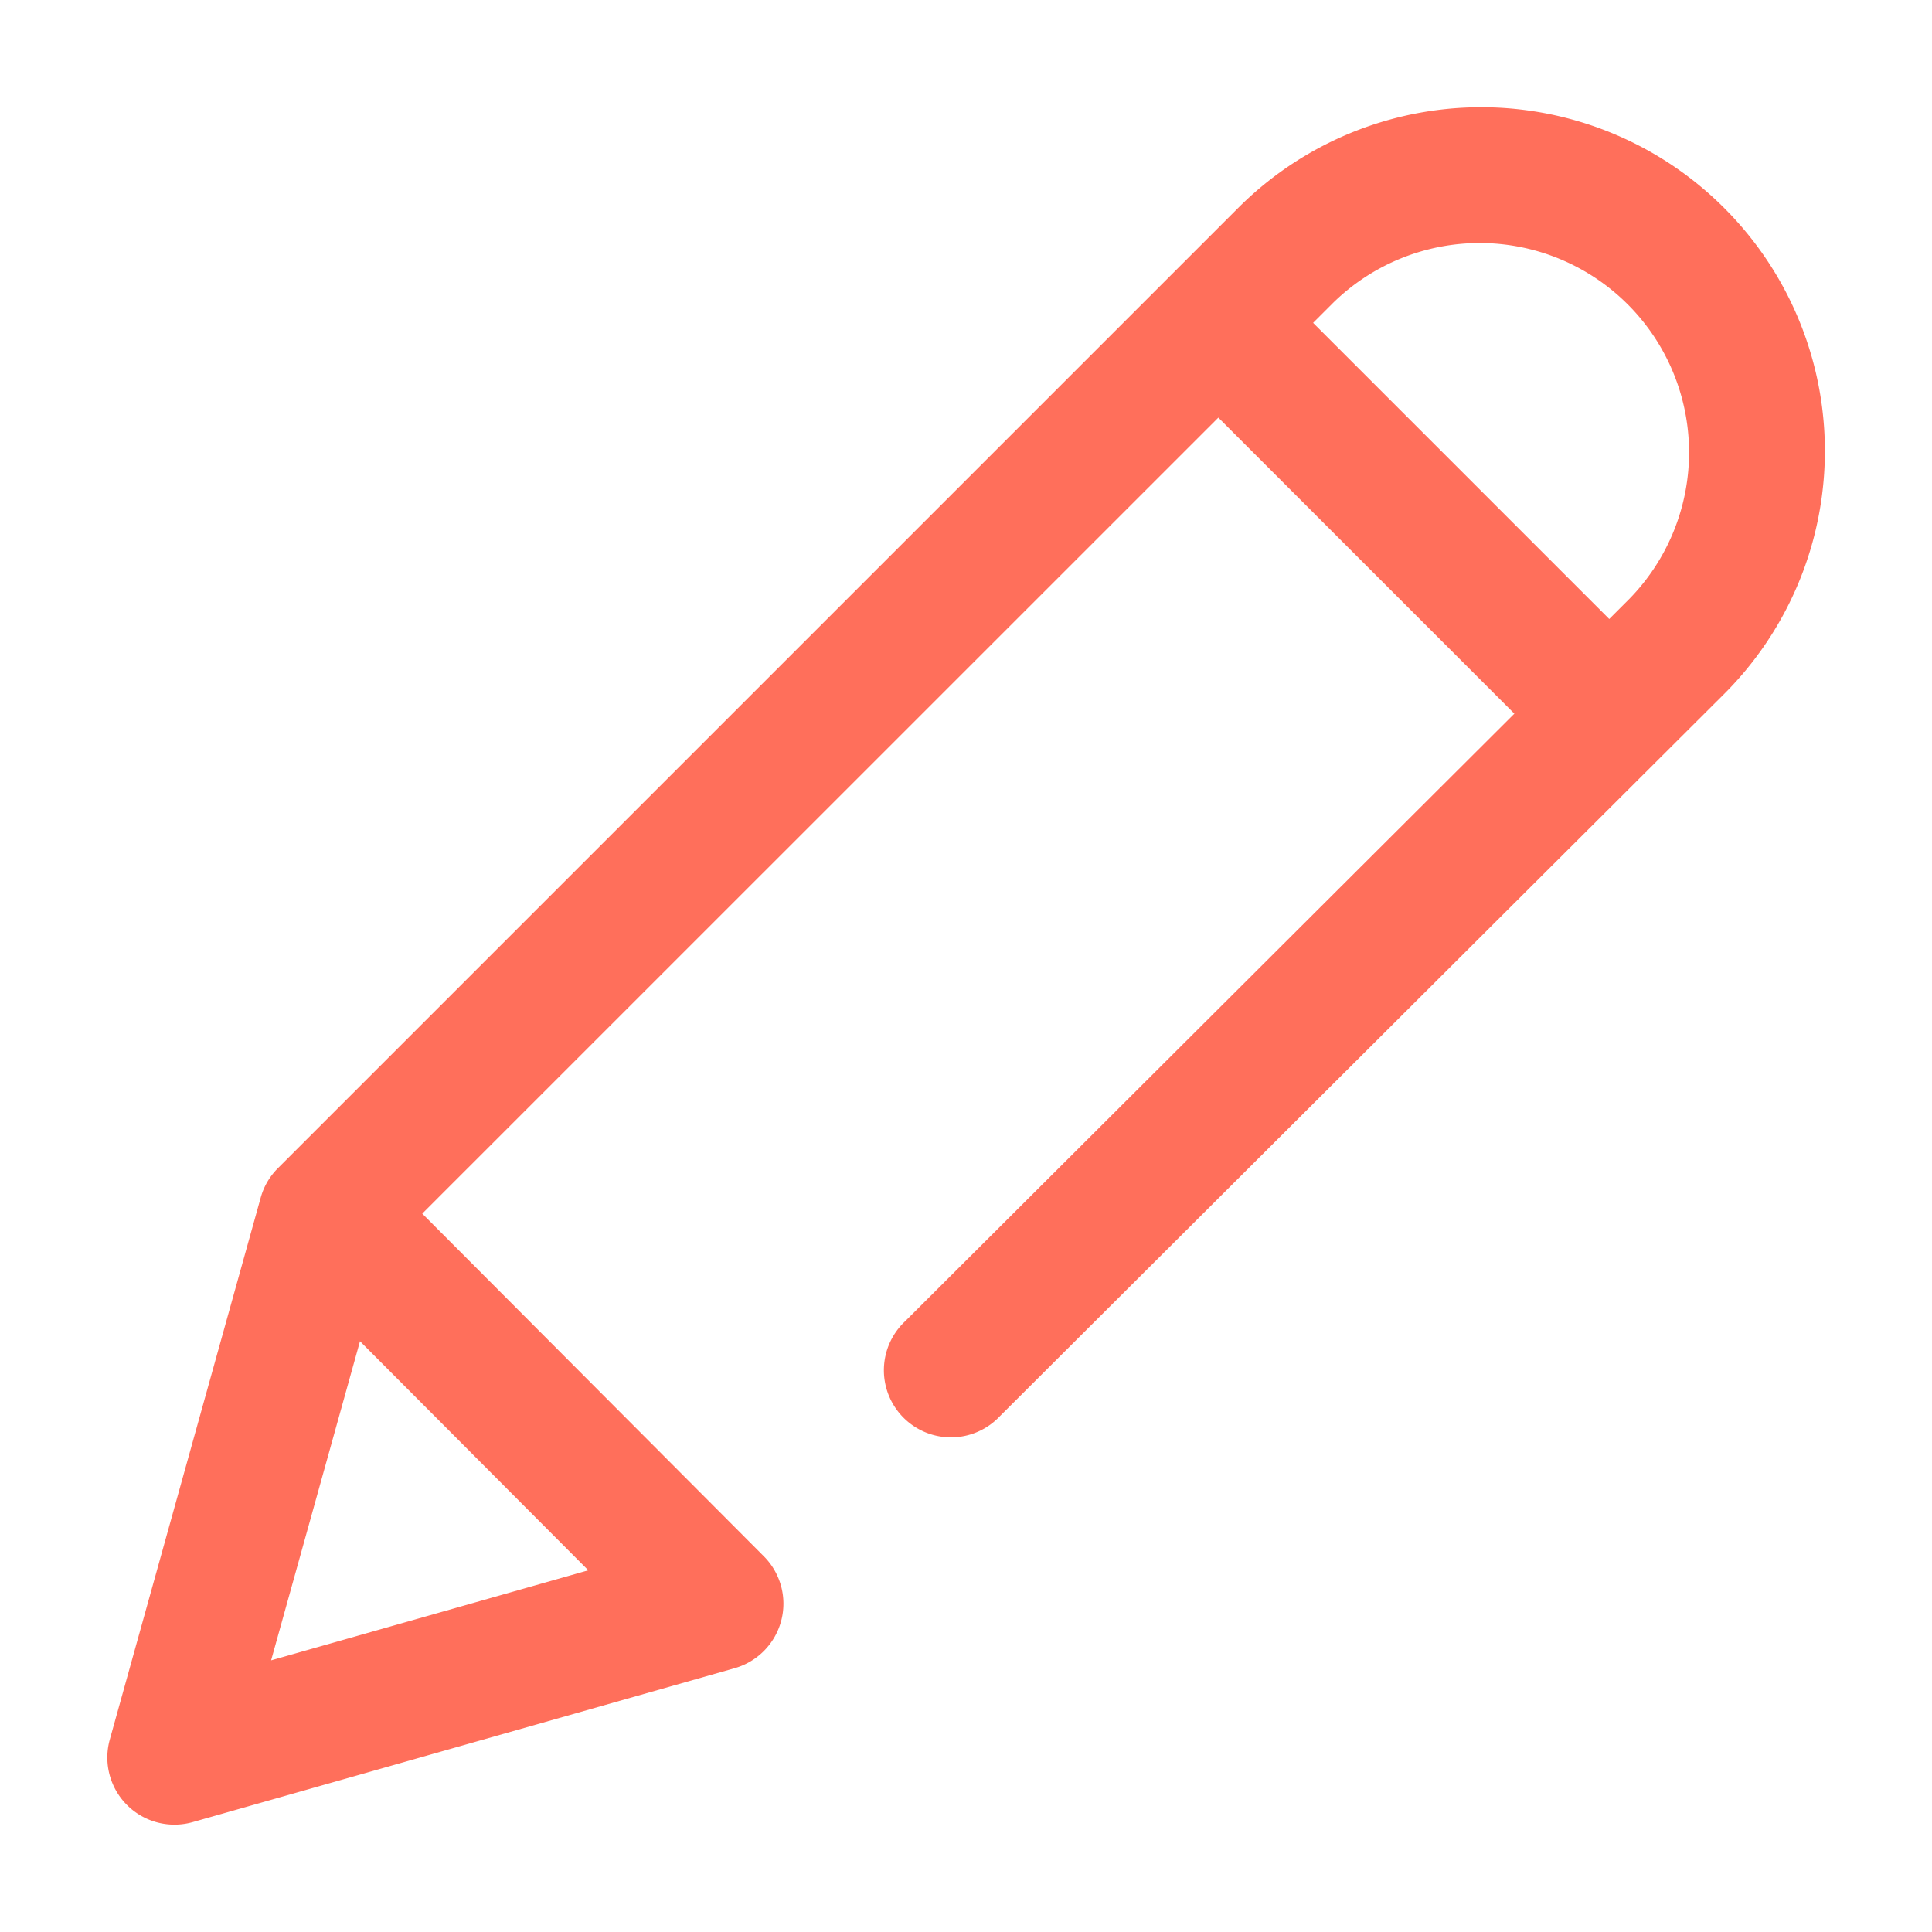 <svg data-name="Icons / edit" height="18" id="Icons_edit" viewBox="0 0 18 18" width="18"
    xmlns="http://www.w3.org/2000/svg">
    <path
        d="M480.063,925.937a3.2,3.2,0,0,0-4.527,0l-8.947,8.947a.621.621,0,0,0-.16.274l-1.406,5.049a.625.625,0,0,0,.773.769l5.049-1.434a.625.625,0,0,0,.272-1.042l-3.183-3.193,7.417-7.416,2.758,2.758-5.677,5.662a.625.625,0,1,0,.882.885l6.75-6.731a3.2,3.2,0,0,0,0-4.527ZM469.481,938.63l-2.955.839.828-2.973Zm9.512-8.863.186-.186a1.951,1.951,0,0,0-2.76-2.758l-.185.185Z"
        data-name="Path 225" fill="#ff6f5b" fill-rule="evenodd" id="Path_225"
        transform="translate(-464 -924)" />
    <rect data-name="Rectangle 12" fill="none" height="18" id="Rectangle_12" width="18" />
</svg>
